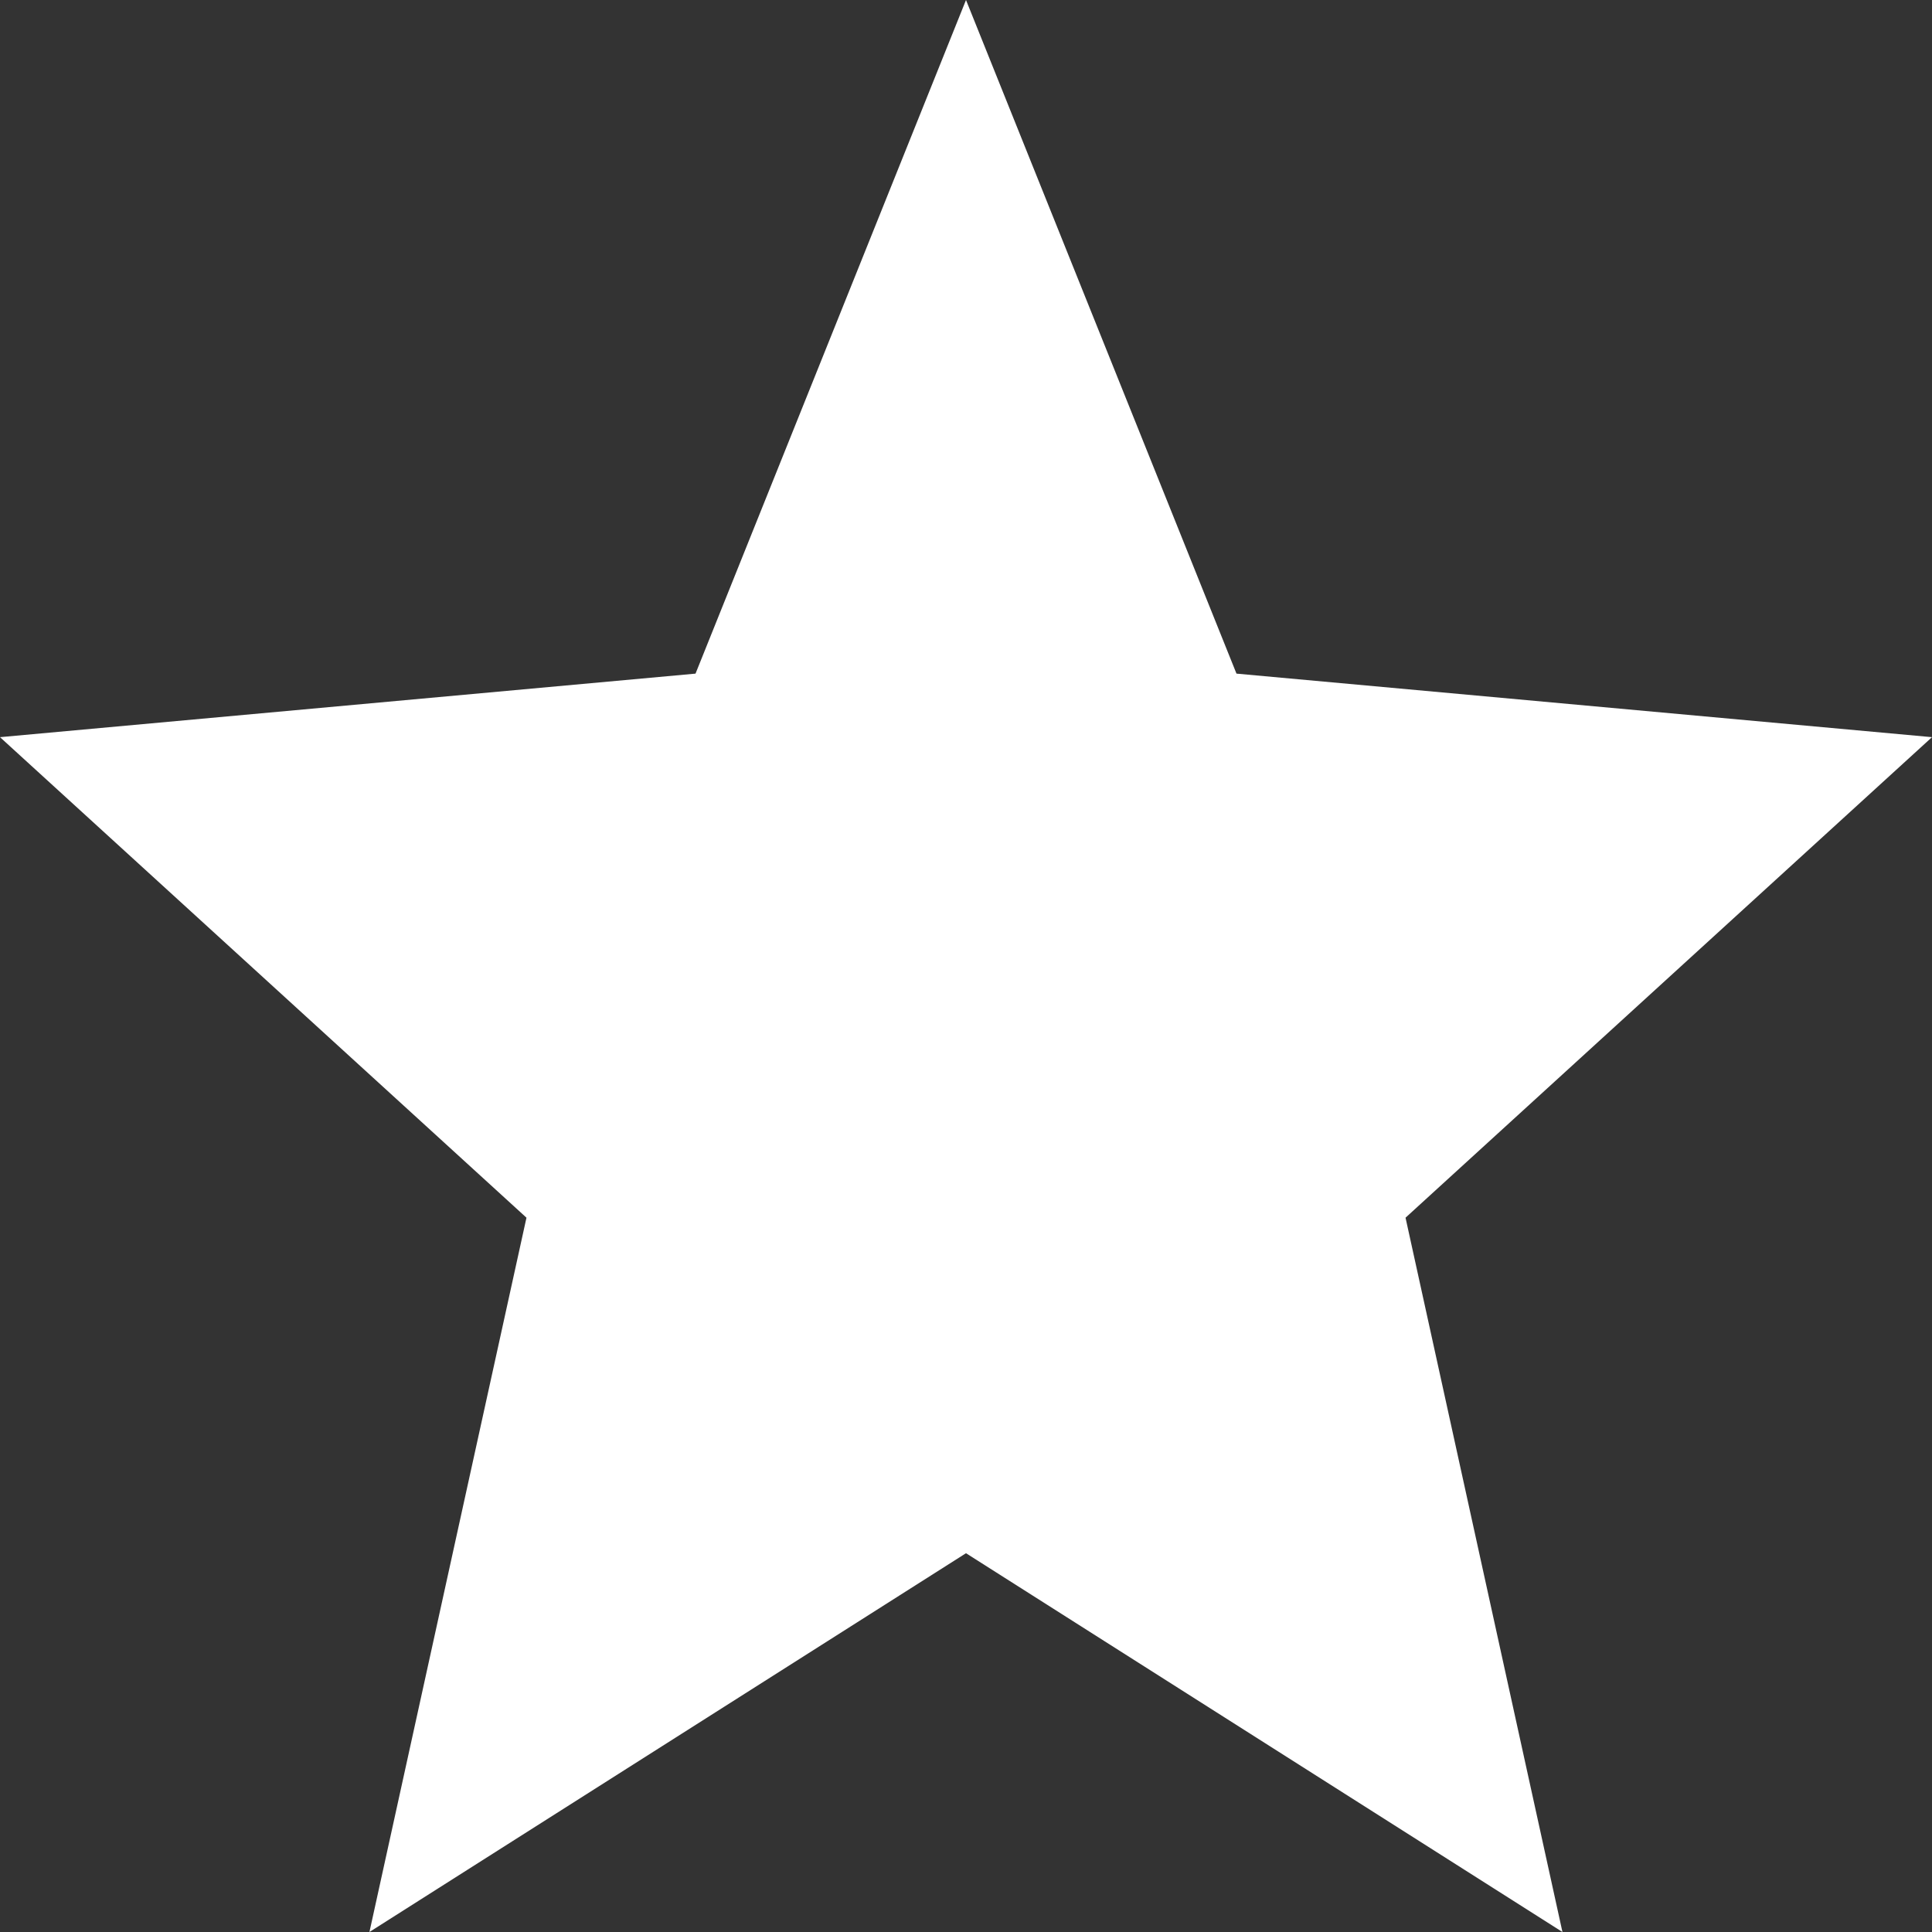 <svg width="18" height="18" viewBox="0 0 18 18" fill="none" xmlns="http://www.w3.org/2000/svg">
<rect x="0" y="0" width="18" height="18" fill="#333333" stroke="none"/>
<path d="M3.442 18L4.905 11.345L0 6.868L6.48 6.276L9 0L11.52 6.276L18 6.868L13.095 11.345L14.557 18L9 14.471L3.442 18Z" fill="white"/>
</svg>
